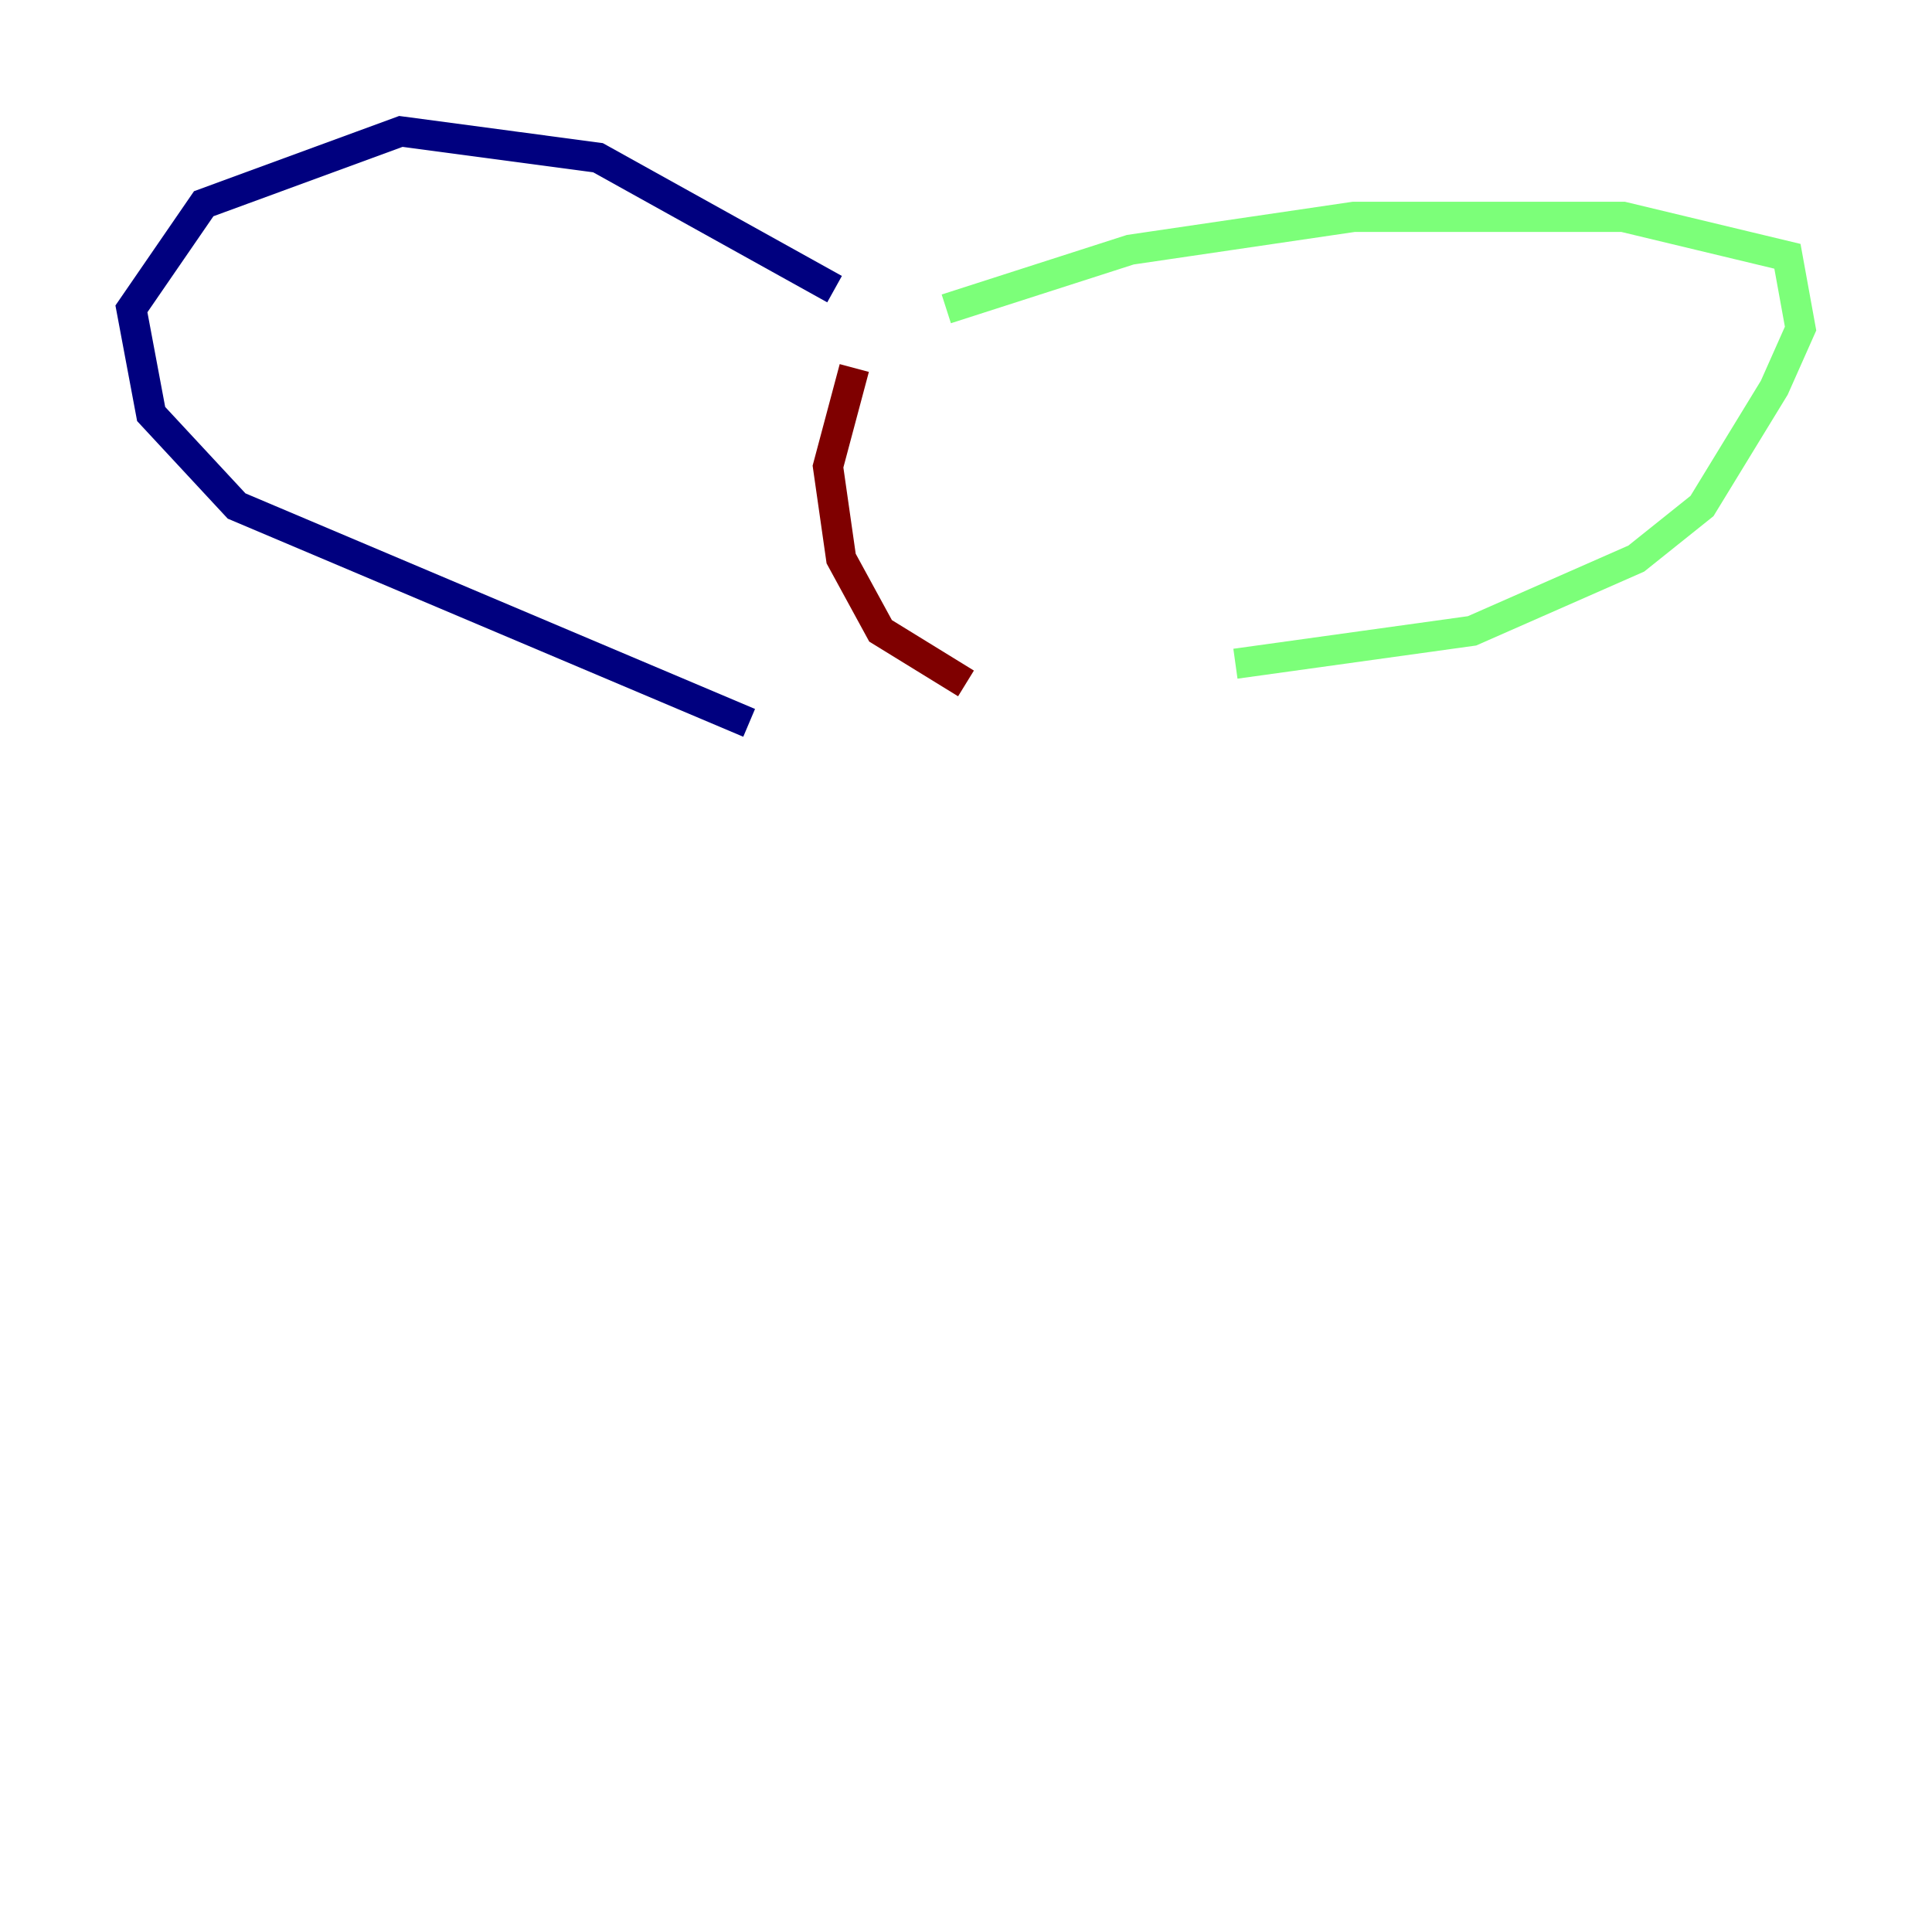 <?xml version="1.0" encoding="utf-8" ?>
<svg baseProfile="tiny" height="128" version="1.2" viewBox="0,0,128,128" width="128" xmlns="http://www.w3.org/2000/svg" xmlns:ev="http://www.w3.org/2001/xml-events" xmlns:xlink="http://www.w3.org/1999/xlink"><defs /><polyline fill="none" points="55.292,19.157 39.619,10.449 26.558,8.707 13.497,13.497 8.707,20.463 10.014,27.429 15.674,33.524 49.633,47.891" stroke="#00007f" stroke-width="2" /><polyline fill="none" points="62.694,20.463 74.884,16.544 89.687,14.367 107.537,14.367 118.422,16.98 119.293,21.769 117.551,25.687 112.762,33.524 108.408,37.007 97.524,41.796 81.85,43.973" stroke="#7cff79" stroke-width="2" /><polyline fill="none" points="56.599,24.381 54.857,30.912 55.728,37.007 58.34,41.796 64.0,45.279" stroke="#7f0000" stroke-width="2" /></svg>